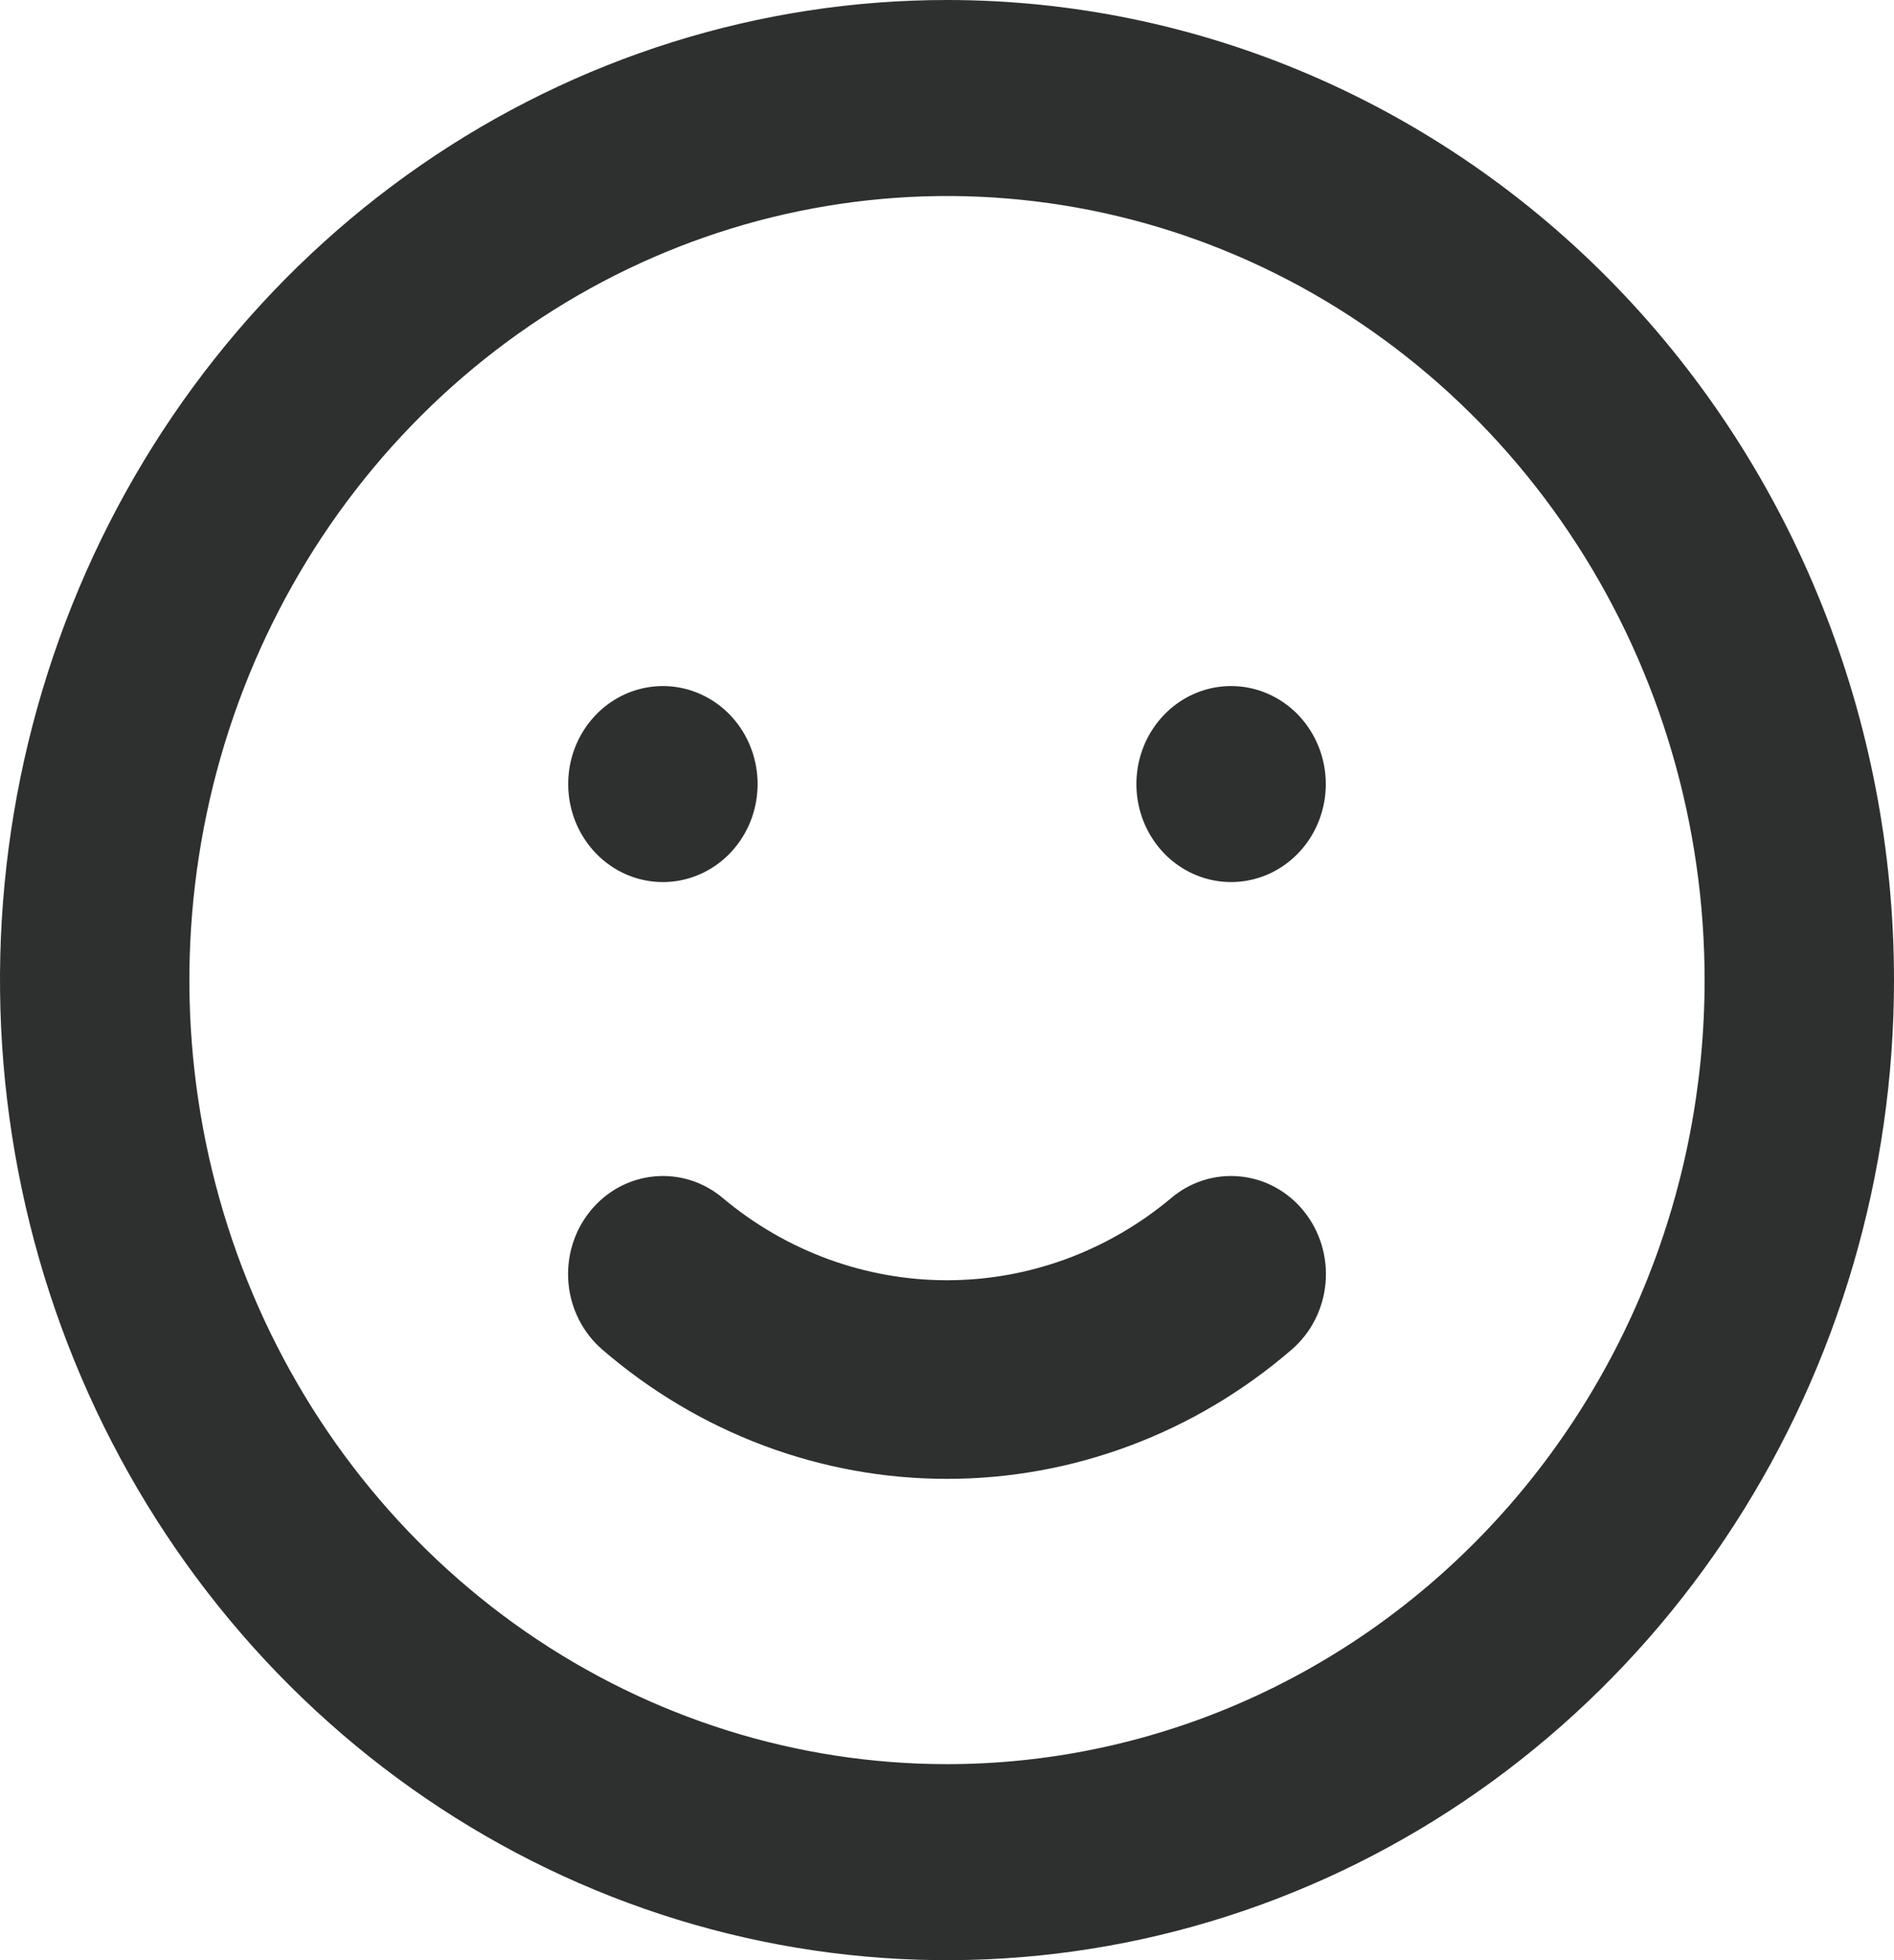 <svg width="29" height="30" viewBox="0 0 29 30" fill="none" xmlns="http://www.w3.org/2000/svg">
<path d="M17.922 18.345C16.953 19.153 15.745 19.594 14.5 19.594C13.255 19.594 12.047 19.153 11.078 18.345C10.782 18.09 10.4 17.968 10.017 18.005C9.633 18.041 9.28 18.234 9.034 18.54C8.787 18.846 8.669 19.241 8.704 19.638C8.74 20.035 8.926 20.4 9.222 20.655C10.703 21.934 12.571 22.634 14.5 22.634C16.429 22.634 18.297 21.934 19.778 20.655C20.074 20.4 20.26 20.035 20.296 19.638C20.331 19.241 20.213 18.846 19.966 18.54C19.845 18.388 19.695 18.263 19.526 18.171C19.358 18.079 19.173 18.023 18.983 18.005C18.6 17.968 18.218 18.09 17.922 18.345V18.345ZM10.15 13.5C10.437 13.5 10.717 13.412 10.956 13.247C11.194 13.082 11.38 12.848 11.49 12.574C11.599 12.3 11.628 11.998 11.572 11.707C11.516 11.416 11.378 11.149 11.175 10.939C10.973 10.73 10.714 10.587 10.433 10.529C10.152 10.471 9.86 10.501 9.595 10.614C9.33 10.728 9.104 10.92 8.944 11.167C8.785 11.413 8.7 11.703 8.7 12C8.7 12.398 8.853 12.779 9.125 13.061C9.397 13.342 9.765 13.5 10.15 13.5ZM18.85 10.5C18.563 10.5 18.283 10.588 18.044 10.753C17.806 10.918 17.62 11.152 17.51 11.426C17.401 11.7 17.372 12.002 17.428 12.293C17.484 12.584 17.622 12.851 17.825 13.061C18.027 13.27 18.286 13.413 18.567 13.471C18.848 13.529 19.14 13.499 19.405 13.386C19.67 13.272 19.896 13.08 20.056 12.833C20.215 12.587 20.3 12.297 20.3 12C20.3 11.602 20.147 11.221 19.875 10.939C19.603 10.658 19.235 10.5 18.85 10.5ZM14.5 0C11.632 0 8.829 0.88 6.444 2.528C4.06 4.176 2.201 6.519 1.104 9.26C0.006 12.001 -0.281 15.017 0.279 17.926C0.838 20.836 2.219 23.509 4.247 25.607C6.275 27.704 8.858 29.133 11.671 29.712C14.484 30.291 17.399 29.994 20.049 28.858C22.698 27.723 24.963 25.8 26.556 23.334C28.15 20.867 29 17.967 29 15C29 13.03 28.625 11.08 27.896 9.26C27.168 7.44 26.099 5.786 24.753 4.393C23.407 3.001 21.808 1.896 20.049 1.142C18.29 0.388 16.404 0 14.5 0V0ZM14.5 27C12.206 27 9.963 26.296 8.055 24.978C6.148 23.659 4.661 21.785 3.783 19.592C2.905 17.399 2.675 14.987 3.123 12.659C3.57 10.331 4.675 8.193 6.298 6.515C7.92 4.836 9.987 3.694 12.237 3.231C14.487 2.768 16.82 3.005 18.939 3.913C21.059 4.822 22.87 6.36 24.145 8.333C25.42 10.306 26.1 12.627 26.1 15C26.1 18.183 24.878 21.235 22.702 23.485C20.527 25.736 17.576 27 14.5 27V27Z" fill="#2E3030"/>
</svg>
